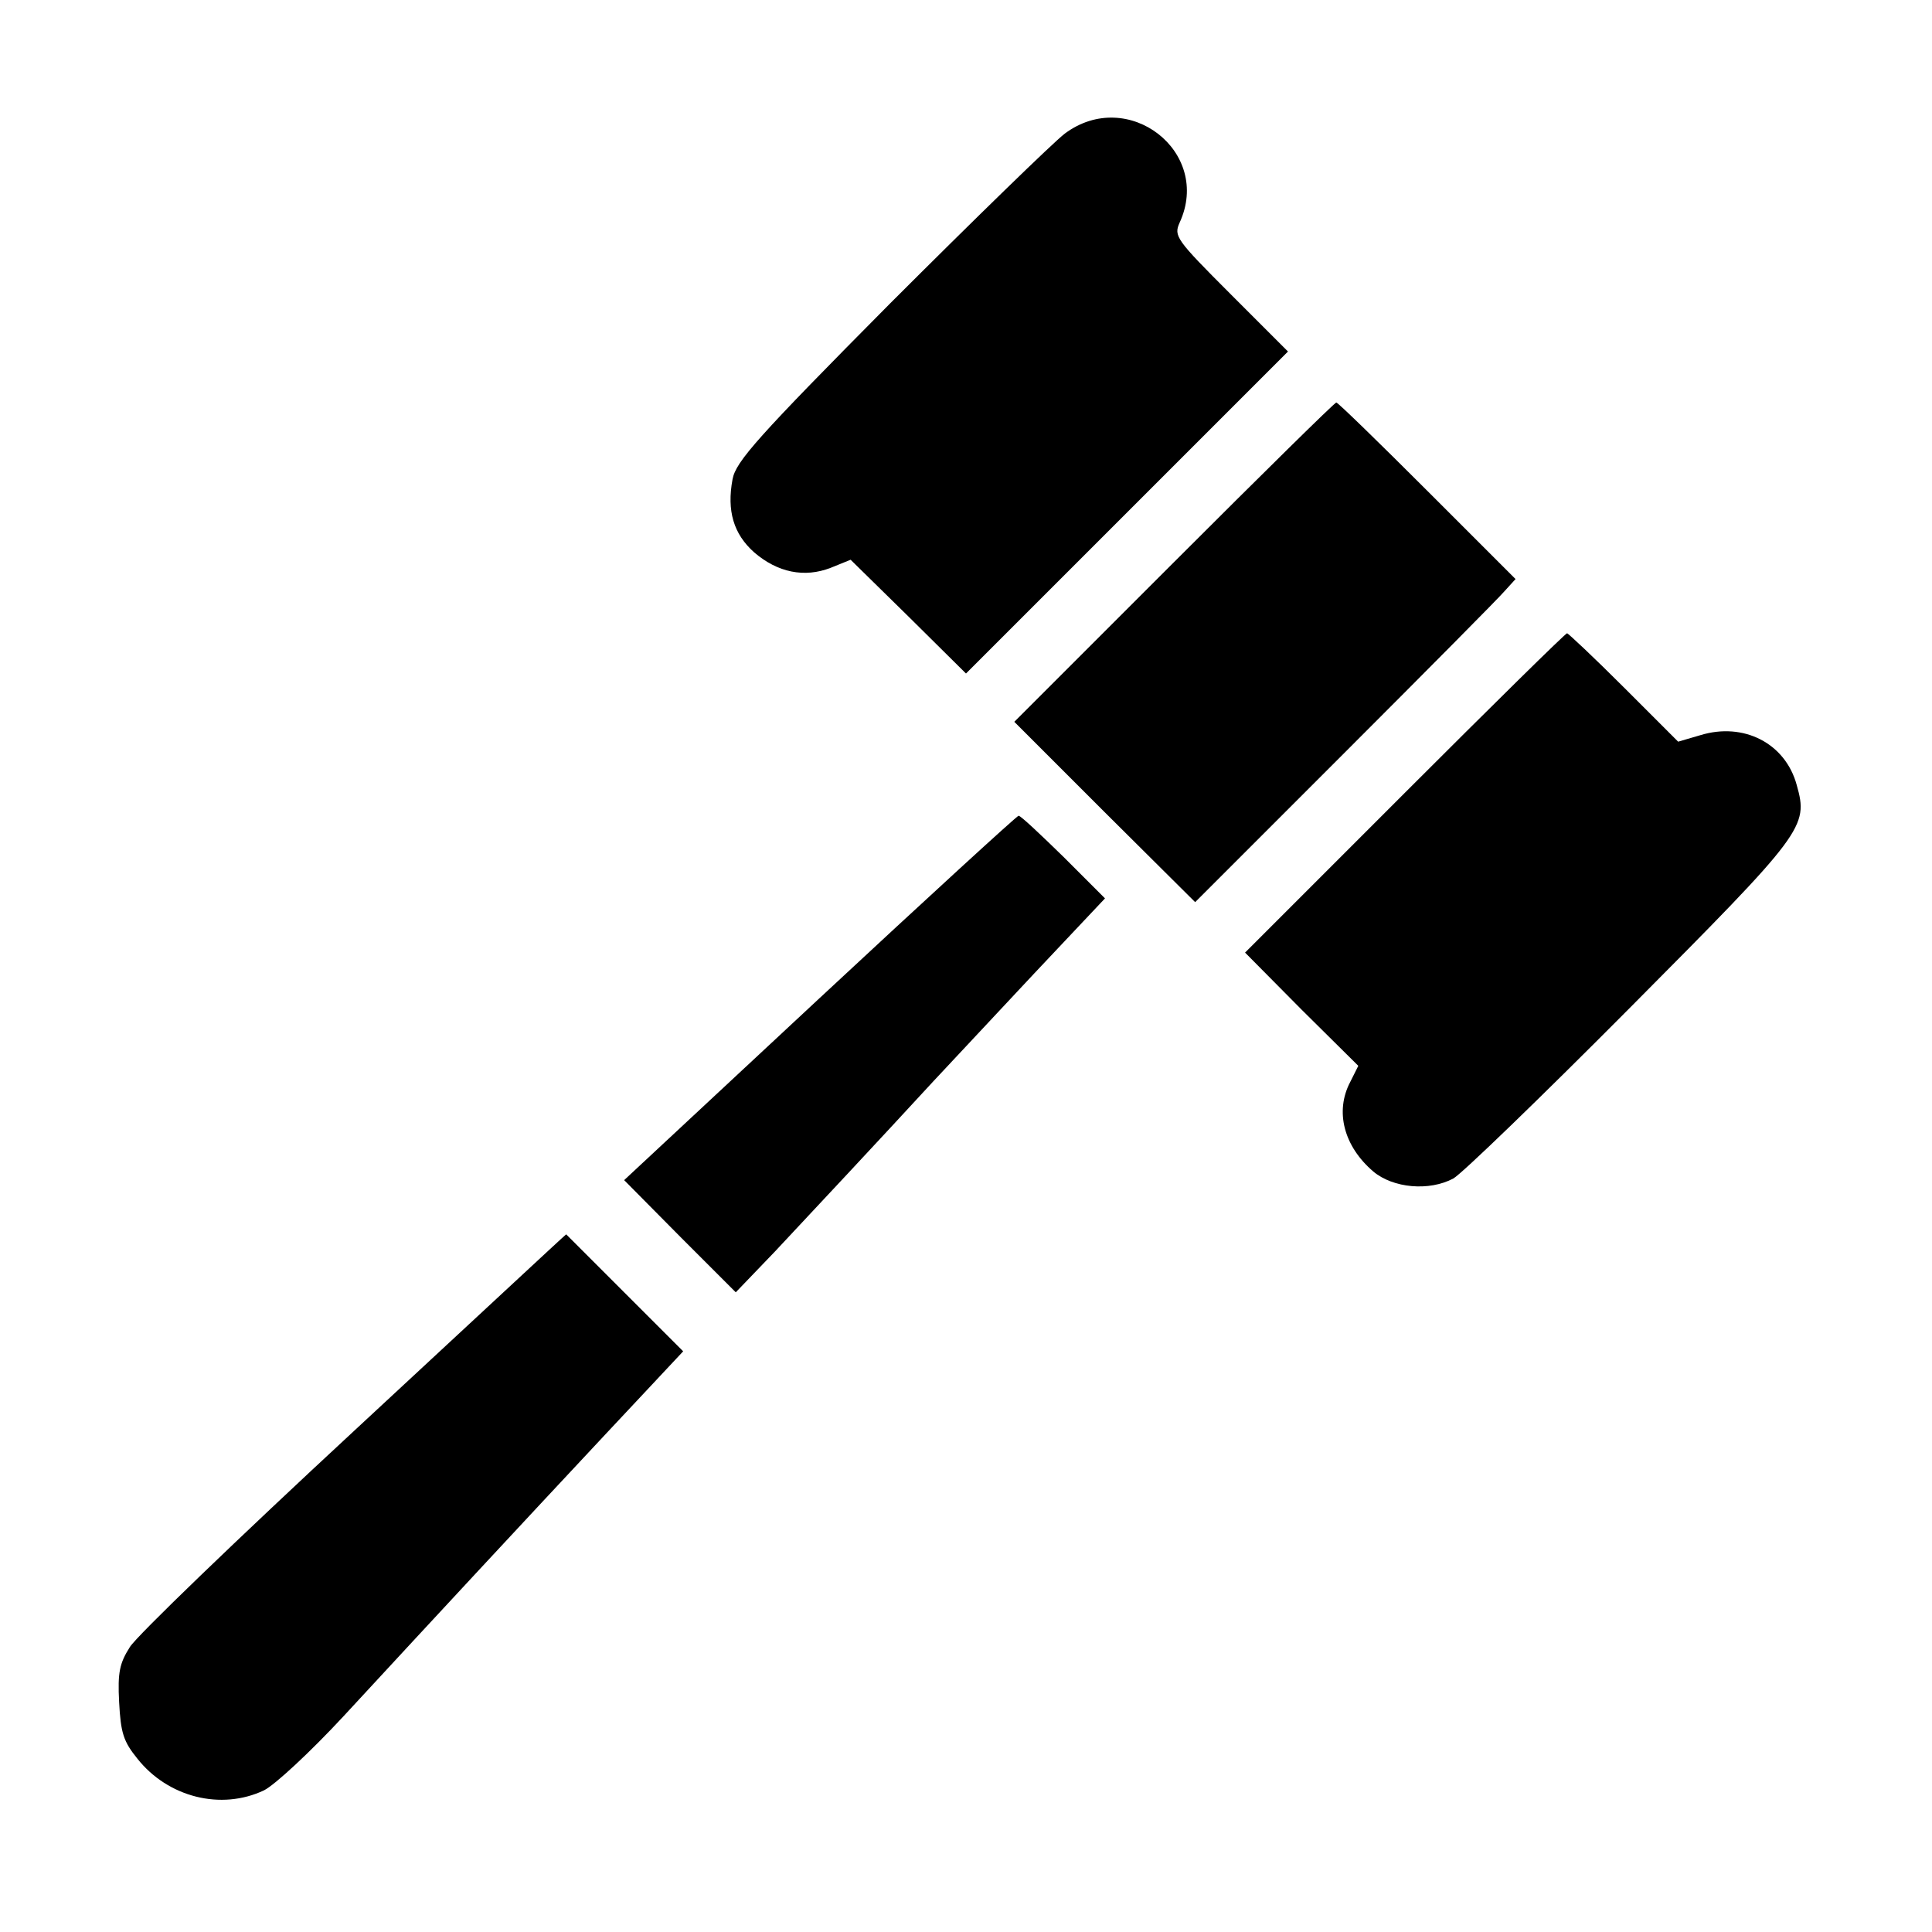 <?xml version="1.0" standalone="no"?>
<!DOCTYPE svg PUBLIC "-//W3C//DTD SVG 20010904//EN"
 "http://www.w3.org/TR/2001/REC-SVG-20010904/DTD/svg10.dtd">
<svg version="1.0" xmlns="http://www.w3.org/2000/svg"
 width="360pt" height="360pt" viewBox="0 0 360 360"
 preserveAspectRatio="xMidYMid meet">

<g transform="translate(0,360) scale(0.1,-0.1)"
fill="#000000" stroke="none">
<path d="M1984 3351 c-21 -16 -168 -159 -326 -317 -246 -248 -287 -294 -293
-327 -11 -59 2 -102 40 -136 44 -38 94 -48 143 -29 l37 15 108 -106 107 -106
300 300 300 300 -107 107 c-102 102 -106 108 -95 133 61 132 -96 254 -214 166z"/>
<path d="M2187 2552 l-297 -297 168 -168 169 -168 279 279 c153 153 288 289
298 301 l20 22 -164 164 c-91 91 -167 165 -170 165 -3 0 -139 -134 -303 -298z"/>
<path d="M2617 2122 l-297 -297 105 -106 106 -105 -15 -30 c-29 -55 -12 -120
43 -167 37 -31 104 -37 149 -13 15 8 163 151 329 318 325 327 333 337 311 415
-21 78 -99 118 -180 93 l-41 -12 -101 101 c-56 56 -104 101 -106 101 -3 0
-139 -134 -303 -298z"/>
<path d="M1527 1740 l-364 -339 104 -105 104 -104 73 76 c72 77 191 204 295
317 31 33 115 123 188 201 l132 140 -77 77 c-43 42 -80 77 -84 77 -3 0 -170
-153 -371 -340z"/>
<path d="M660 934 c-217 -201 -405 -382 -418 -403 -19 -30 -23 -47 -20 -103 3
-57 8 -73 34 -105 57 -72 156 -97 236 -59 20 10 86 71 149 139 182 197 325
351 484 521 l148 158 -109 109 c-60 60 -109 109 -109 109 -1 0 -178 -165 -395
-366z"/>
</g>
</svg>
